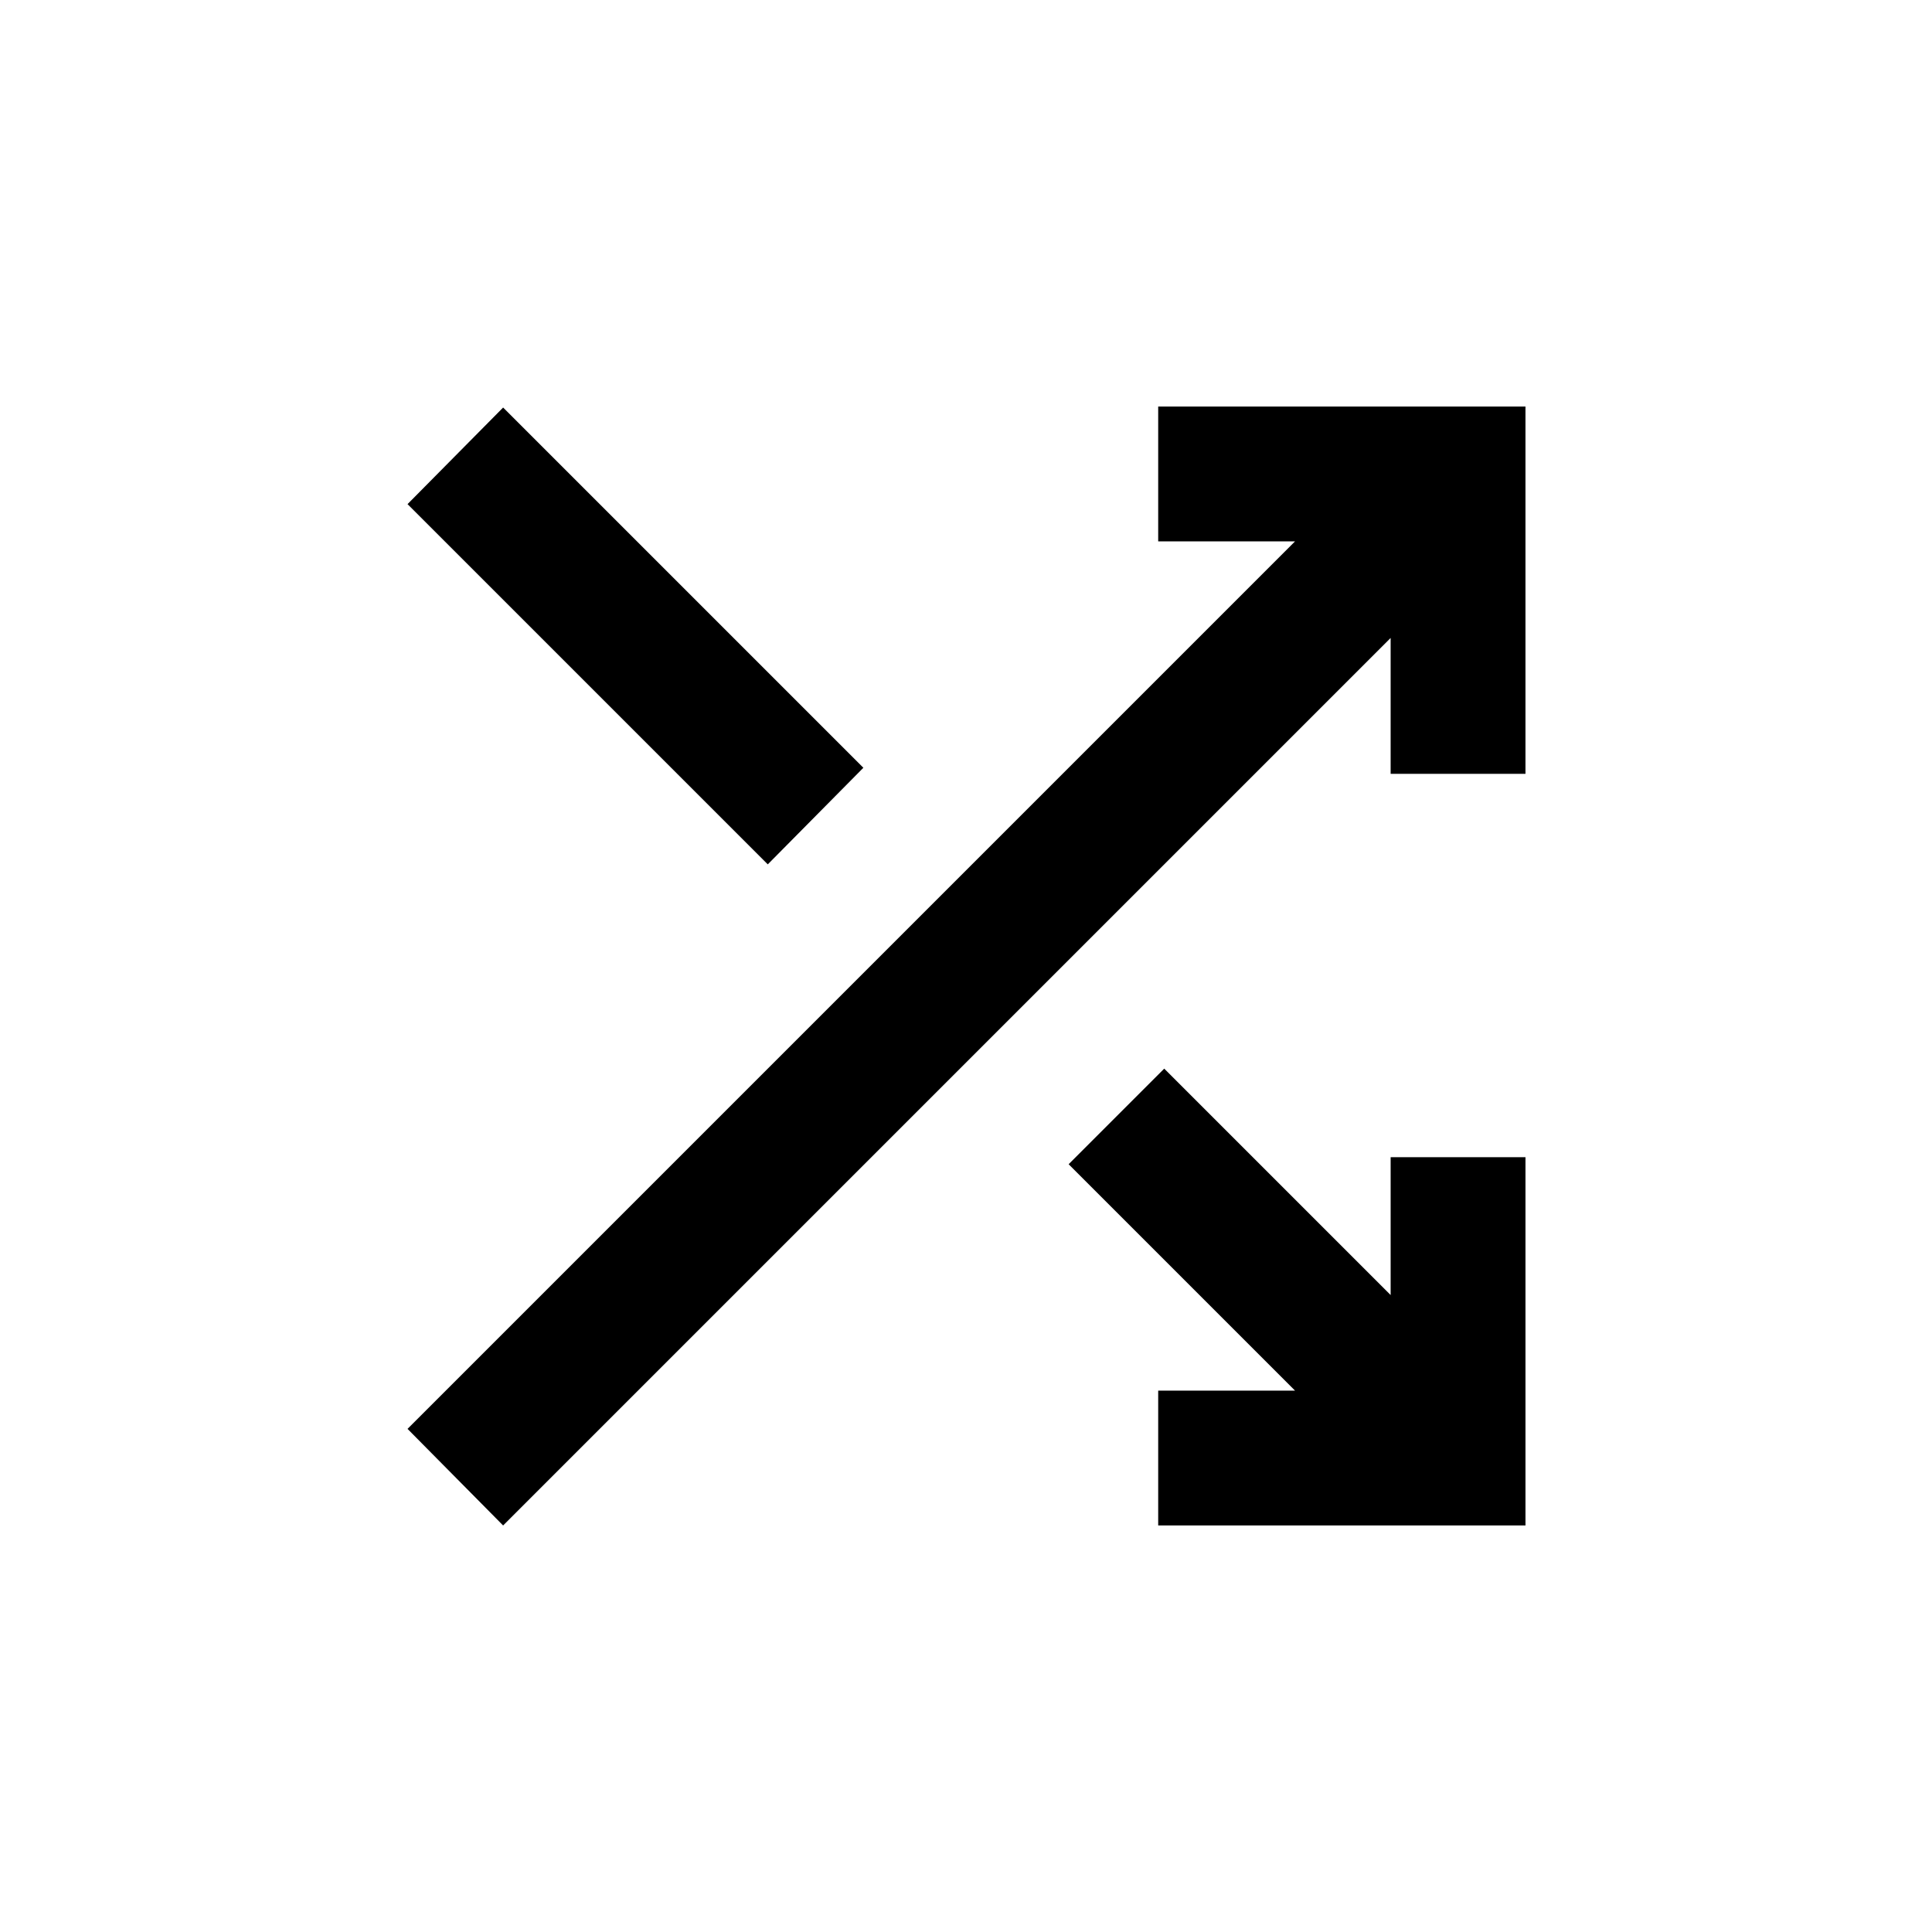 <svg xmlns="http://www.w3.org/2000/svg" height="20" viewBox="0 -960 960 960" width="20"><path d="M575.5-202v-67h68L531-381.5l47.5-47.5L691-316.5V-385h67v183H575.5ZM250-202l-47.5-48 441-441h-68v-67H758v182.5h-67V-643L250-202Zm131.5-328.5-179-179 47.5-48 179 179-47.5 48Z"/></svg>
